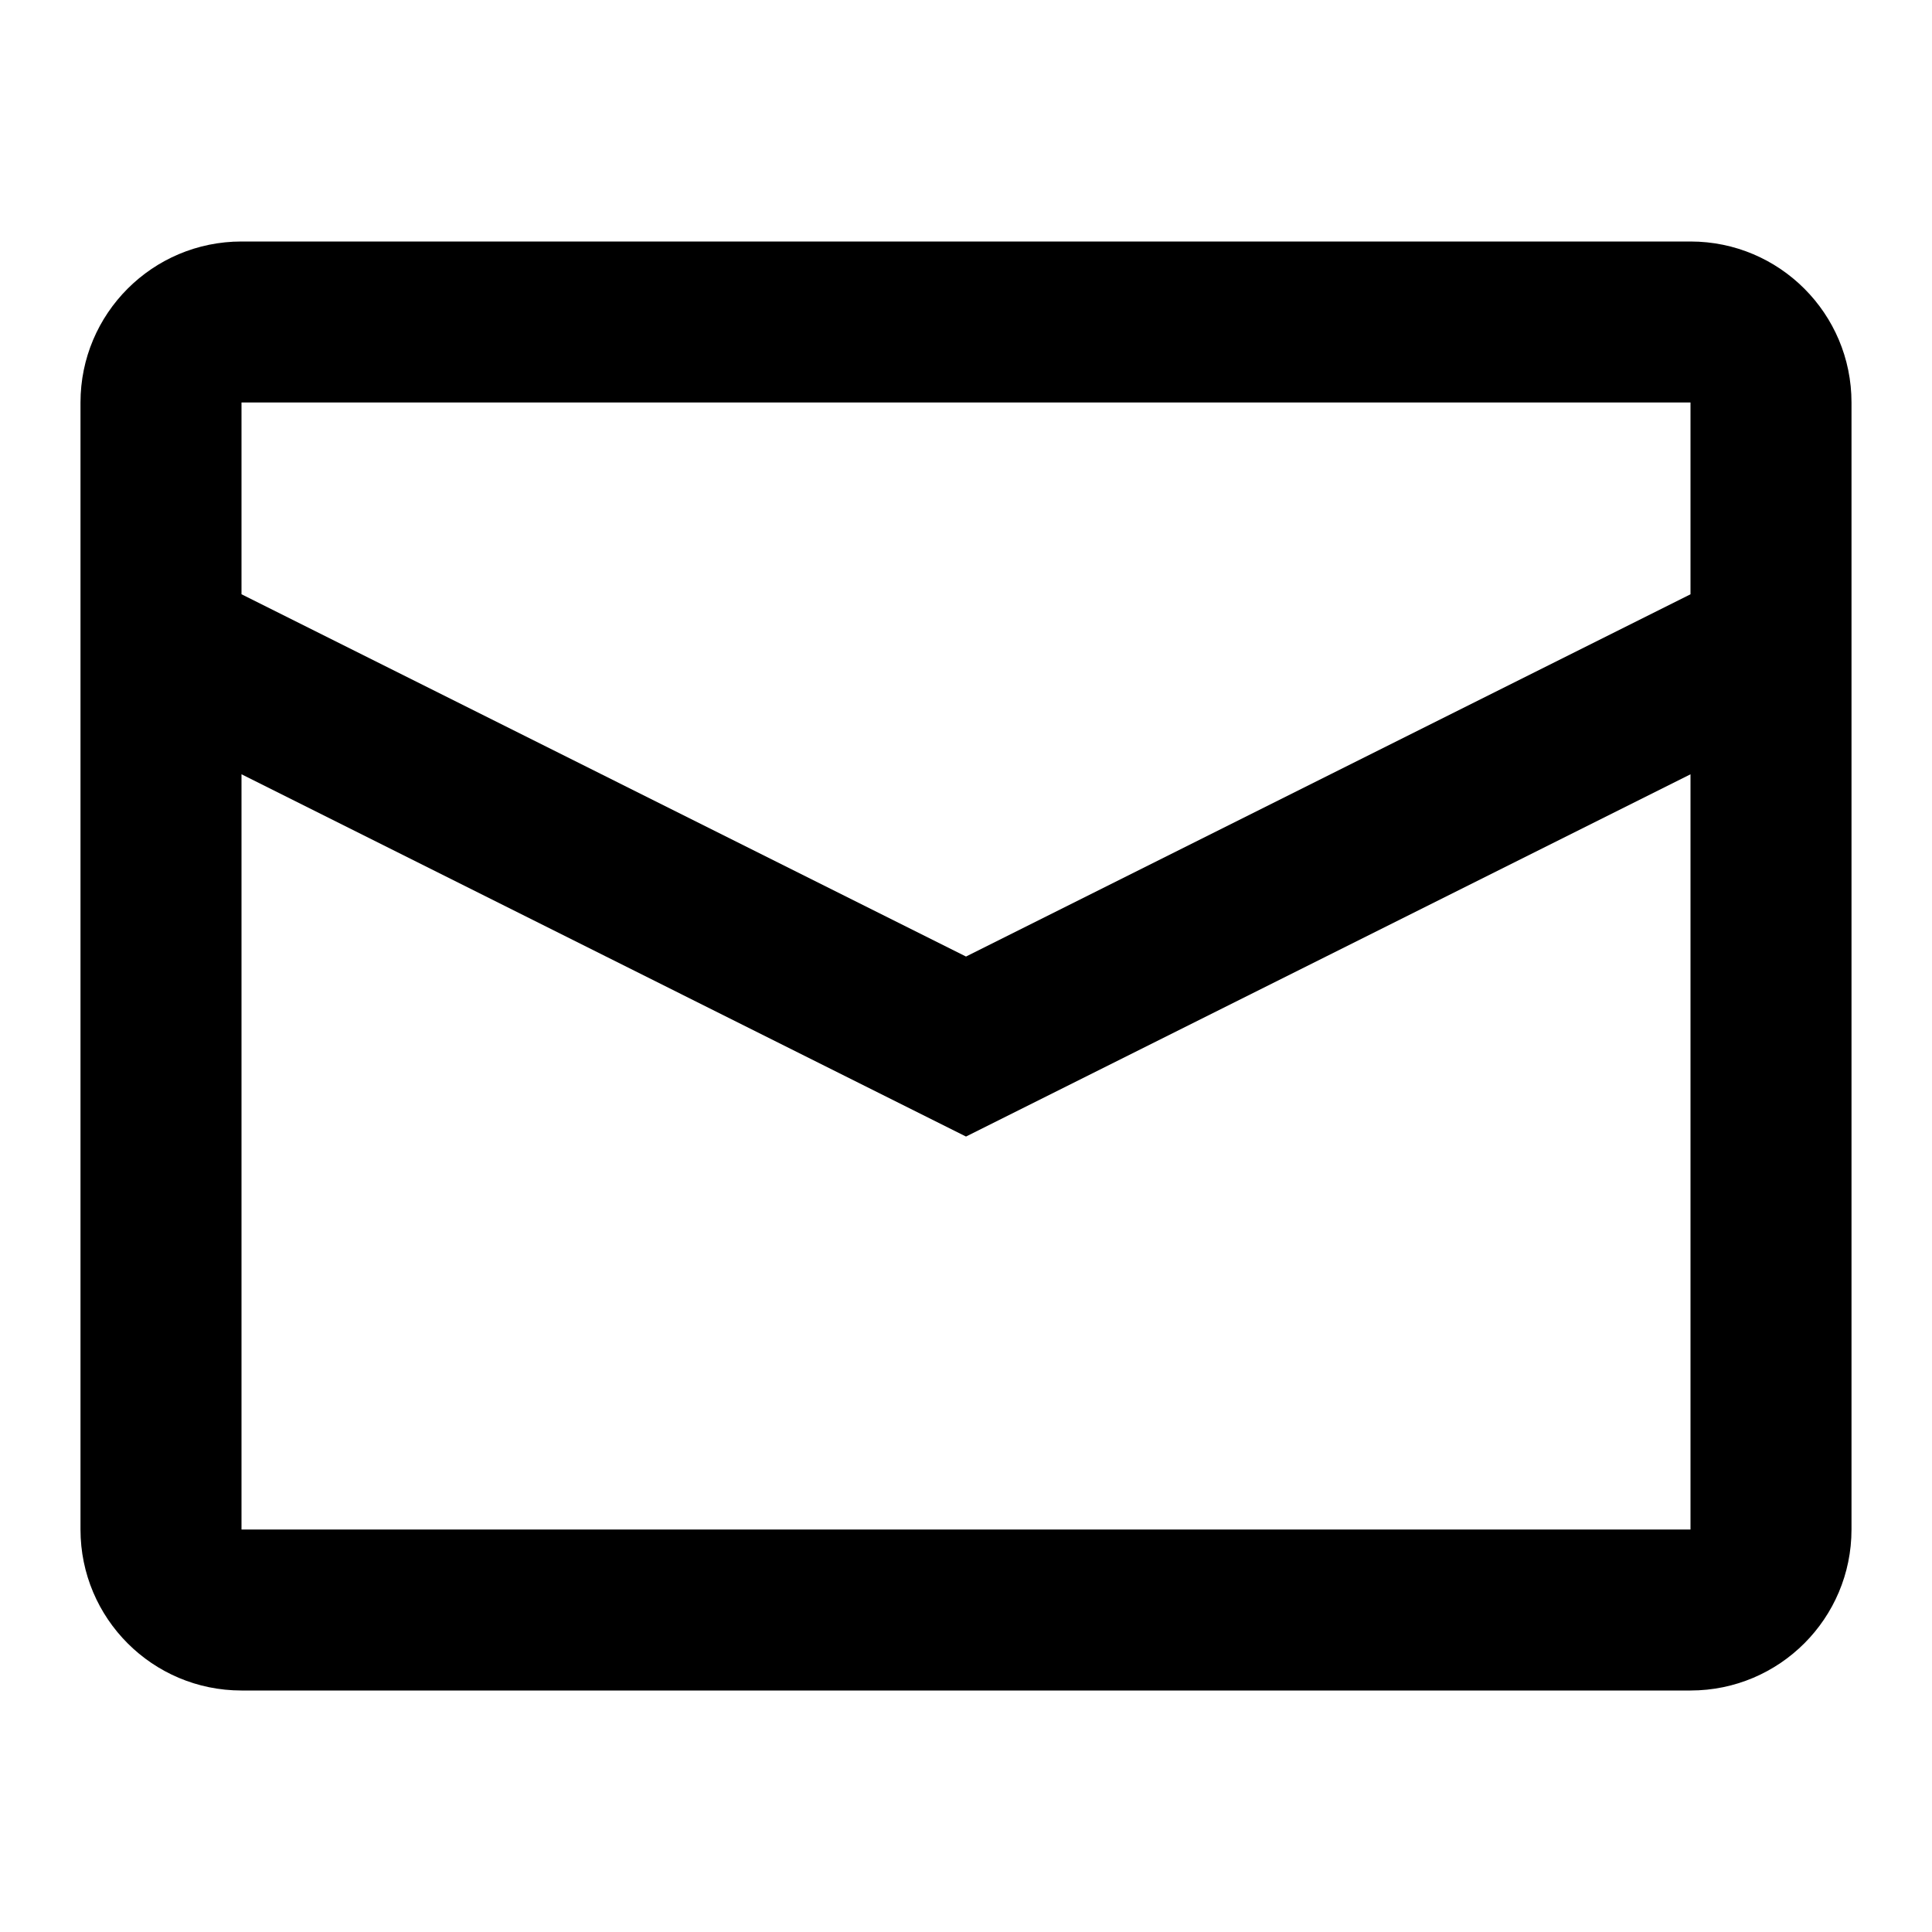 <svg width="300" height="300" viewBox="0 0 300 300" fill="none" xmlns="http://www.w3.org/2000/svg">
<path fill-rule="evenodd" clip-rule="evenodd" d="M37.499 37.5H262.5C276.307 37.5 287.5 48.693 287.5 62.5V237.5C287.5 251.307 276.307 262.5 262.5 262.5H37.499C23.692 262.5 12.499 251.307 12.499 237.5V62.5C12.499 48.693 23.692 37.5 37.499 37.5ZM37.5 120.227V237.5H262.5V120.232L150 176.482L37.5 120.227ZM37.5 92.275L150 148.531L262.5 92.281V62.5H37.5V92.275Z" fill="black"/>
</svg>
